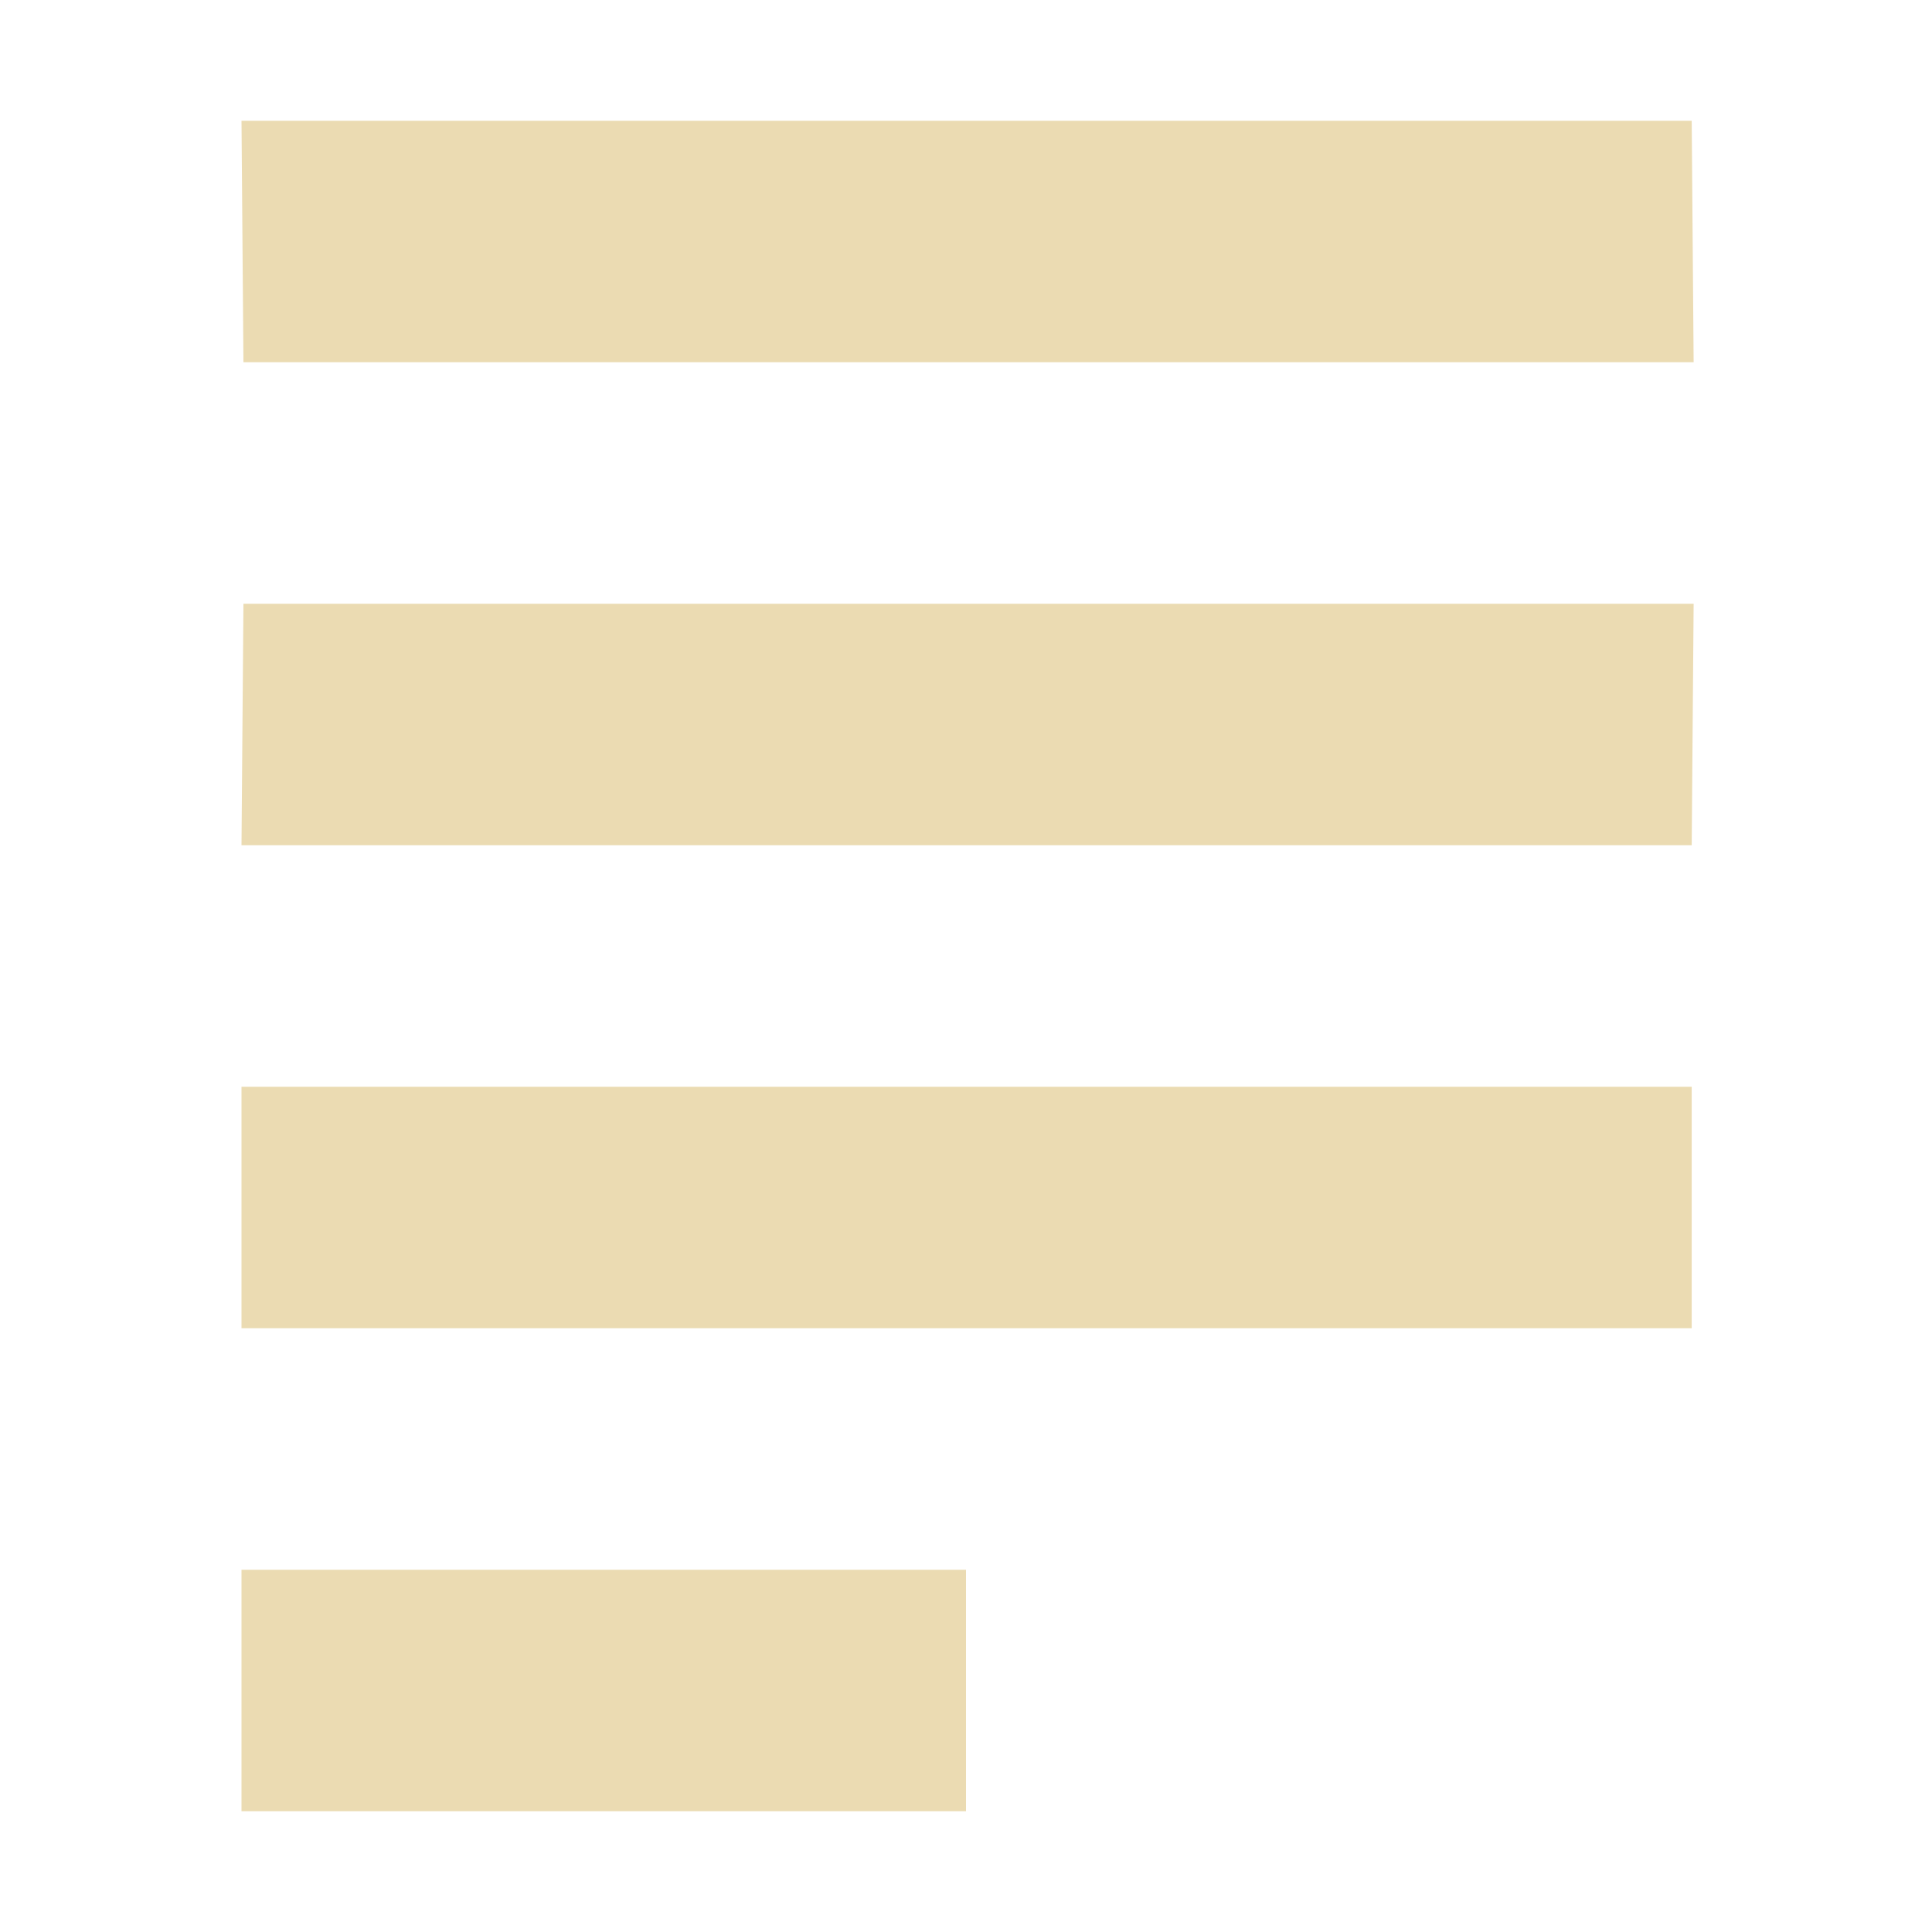 <svg width="16" height="16" version="1.1" xmlns="http://www.w3.org/2000/svg">
  <defs>
    <style type="text/css" id="current-color-scheme">.ColorScheme-Text { color:#ebdbb2; } .ColorScheme-Highlight { color:#458588; }</style>
  </defs>
  <path class="ColorScheme-Text" fill="currentColor" d="m2 1h12.01l0.016 2h-12.01zm0.016 4h12.01l-0.016 2h-12.01zm-0.016 4h12.01v2h-12.01zm0 4h6v2h-6z"/>
</svg>
